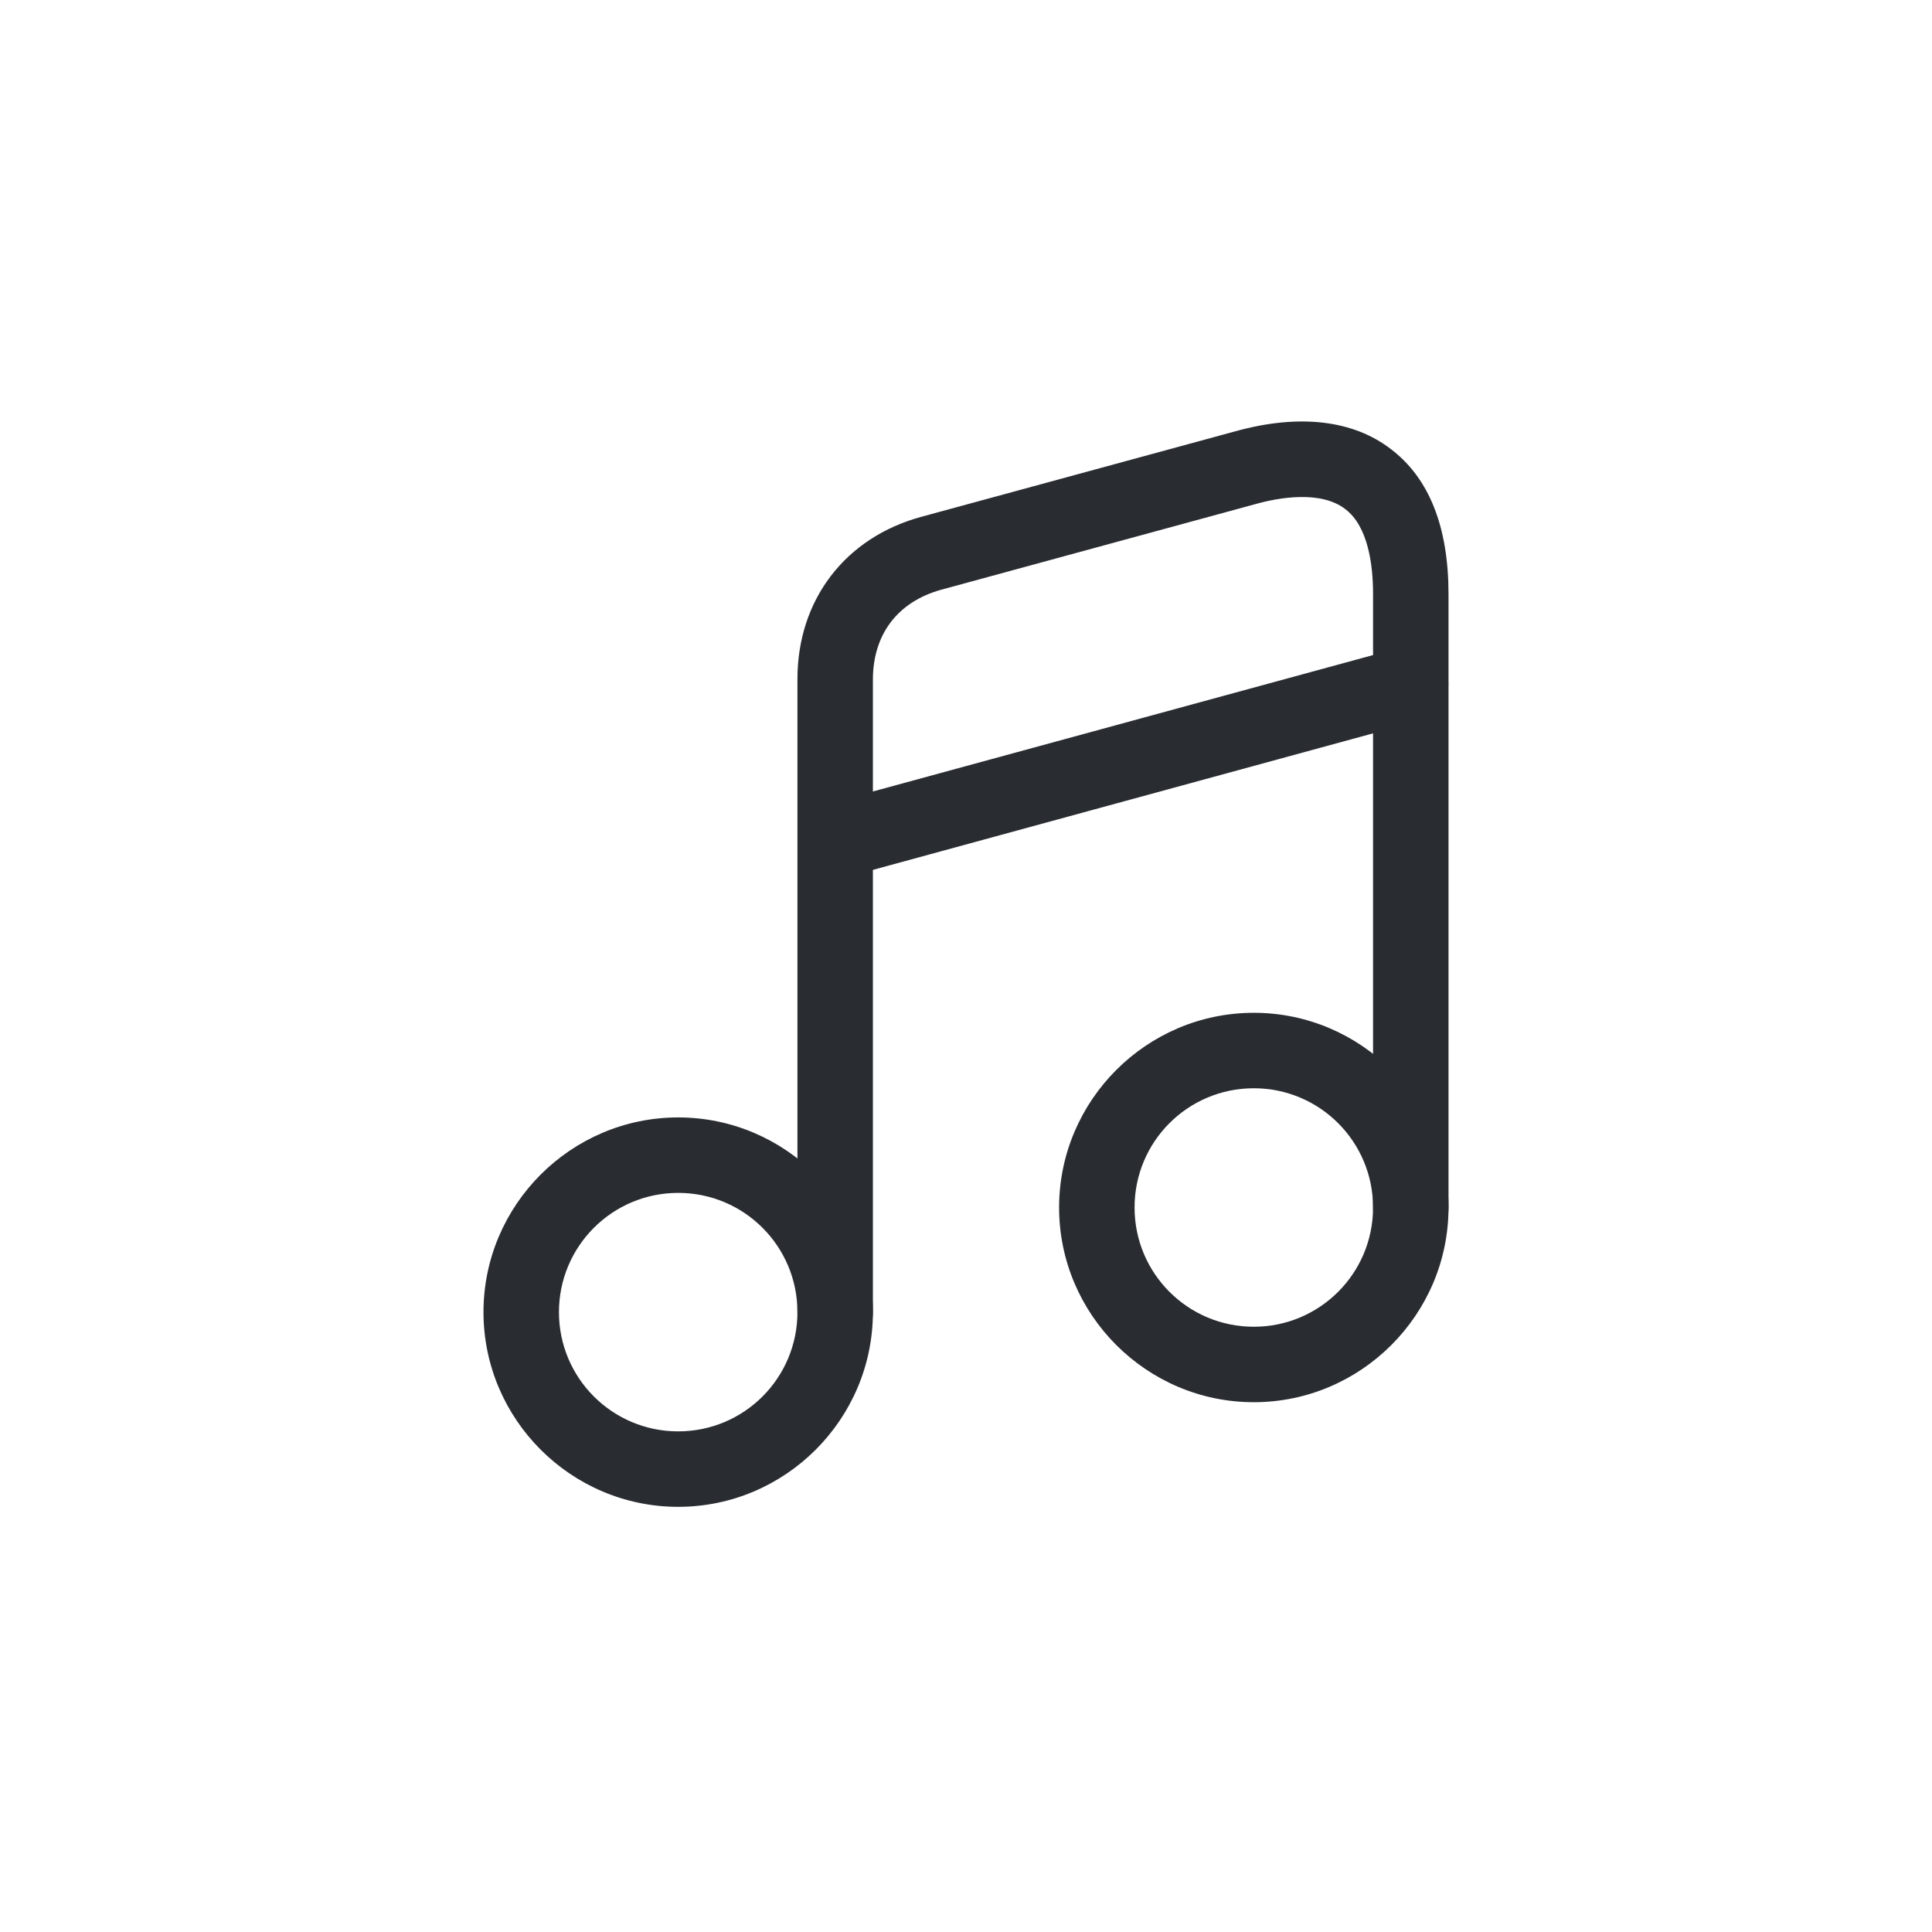 <svg width="32" height="32" viewBox="0 0 32 32" fill="none" xmlns="http://www.w3.org/2000/svg">
<path d="M11.233 24.958C9.458 24.958 8.008 23.508 8.008 21.733C8.008 19.958 9.458 18.508 11.233 18.508C13.008 18.508 14.458 19.958 14.458 21.733C14.458 23.508 13.008 24.958 11.233 24.958ZM11.233 19.758C10.142 19.758 9.258 20.642 9.258 21.733C9.258 22.825 10.142 23.708 11.233 23.708C12.325 23.708 13.208 22.825 13.208 21.733C13.208 20.642 12.325 19.758 11.233 19.758Z" fill="#292D32"/>
<path d="M13.833 22.358C13.492 22.358 13.208 22.075 13.208 21.733V11.25C13.208 9.933 14 8.9 15.267 8.558L20.467 7.142C21.525 6.85 22.417 6.958 23.042 7.442C23.675 7.925 23.992 8.733 23.992 9.842V20.008C23.992 20.35 23.708 20.633 23.367 20.633C23.025 20.633 22.742 20.35 22.742 20.008V9.833C22.742 9.35 22.658 8.717 22.283 8.433C21.875 8.117 21.175 8.242 20.792 8.35L15.592 9.767C14.867 9.967 14.458 10.508 14.458 11.258V21.742C14.458 22.075 14.175 22.358 13.833 22.358Z" fill="#292D32"/>
<path d="M20.767 23.225C18.992 23.225 17.542 21.775 17.542 20C17.542 18.225 18.992 16.775 20.767 16.775C22.542 16.775 23.992 18.225 23.992 20C23.992 21.775 22.542 23.225 20.767 23.225ZM20.767 18.025C19.675 18.025 18.792 18.908 18.792 20C18.792 21.092 19.675 21.975 20.767 21.975C21.858 21.975 22.742 21.092 22.742 20C22.742 18.908 21.858 18.025 20.767 18.025Z" fill="#292D32"/>
<path d="M13.833 14.558C13.558 14.558 13.308 14.375 13.233 14.1C13.142 13.767 13.333 13.417 13.667 13.325L23.2 10.725C23.533 10.633 23.875 10.833 23.967 11.167C24.058 11.5 23.858 11.842 23.525 11.933L14 14.533C13.942 14.55 13.883 14.558 13.833 14.558Z" fill="#292D32"/>
</svg>
